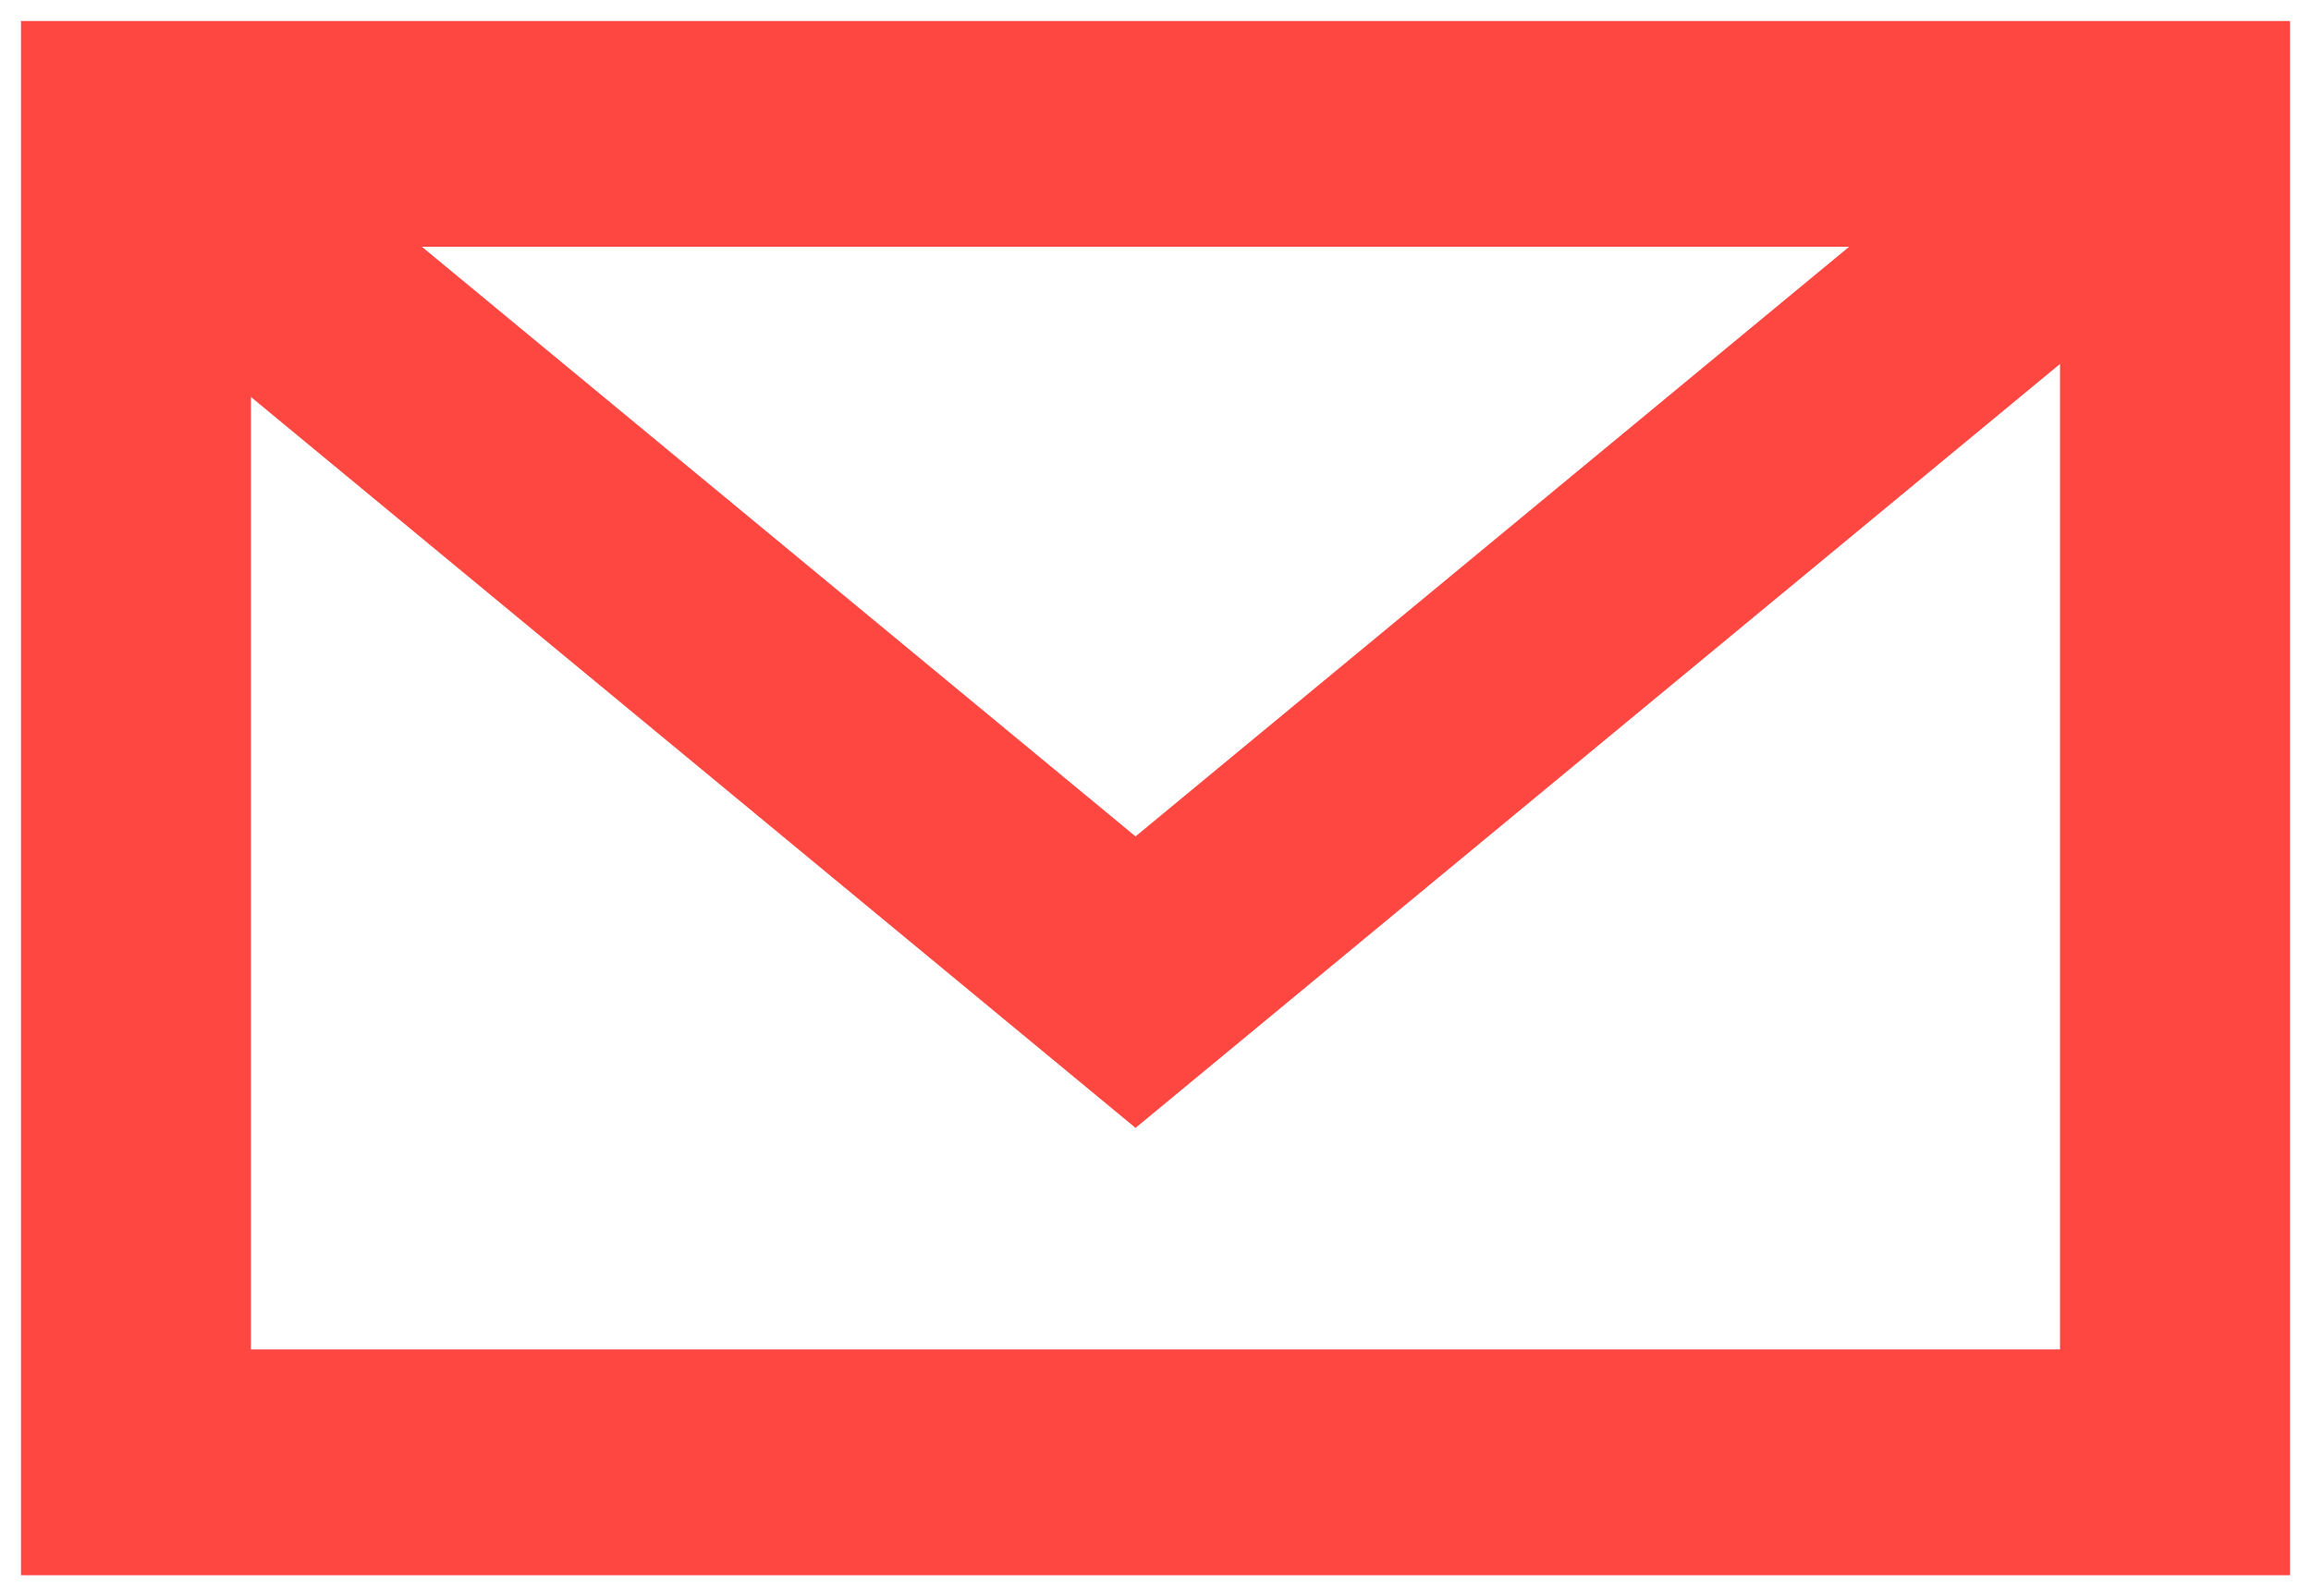 <svg xmlns="http://www.w3.org/2000/svg" width="55" height="38" viewBox="0 0 55 38">
    <g fill="none" fill-rule="evenodd">
        <g fill="#FF4741">
            <g>
                <path d="M.5.5v37h54V.5H.5zm9.54 5.374h33.968L27.025 19.911 10.04 5.874zm38.987 2.79v23.461H5.972V9.45l21.053 17.4L49.027 8.664z" transform="translate(-1700 -901) translate(1700 901)"/>
            </g>
        </g>
    </g>
</svg>
